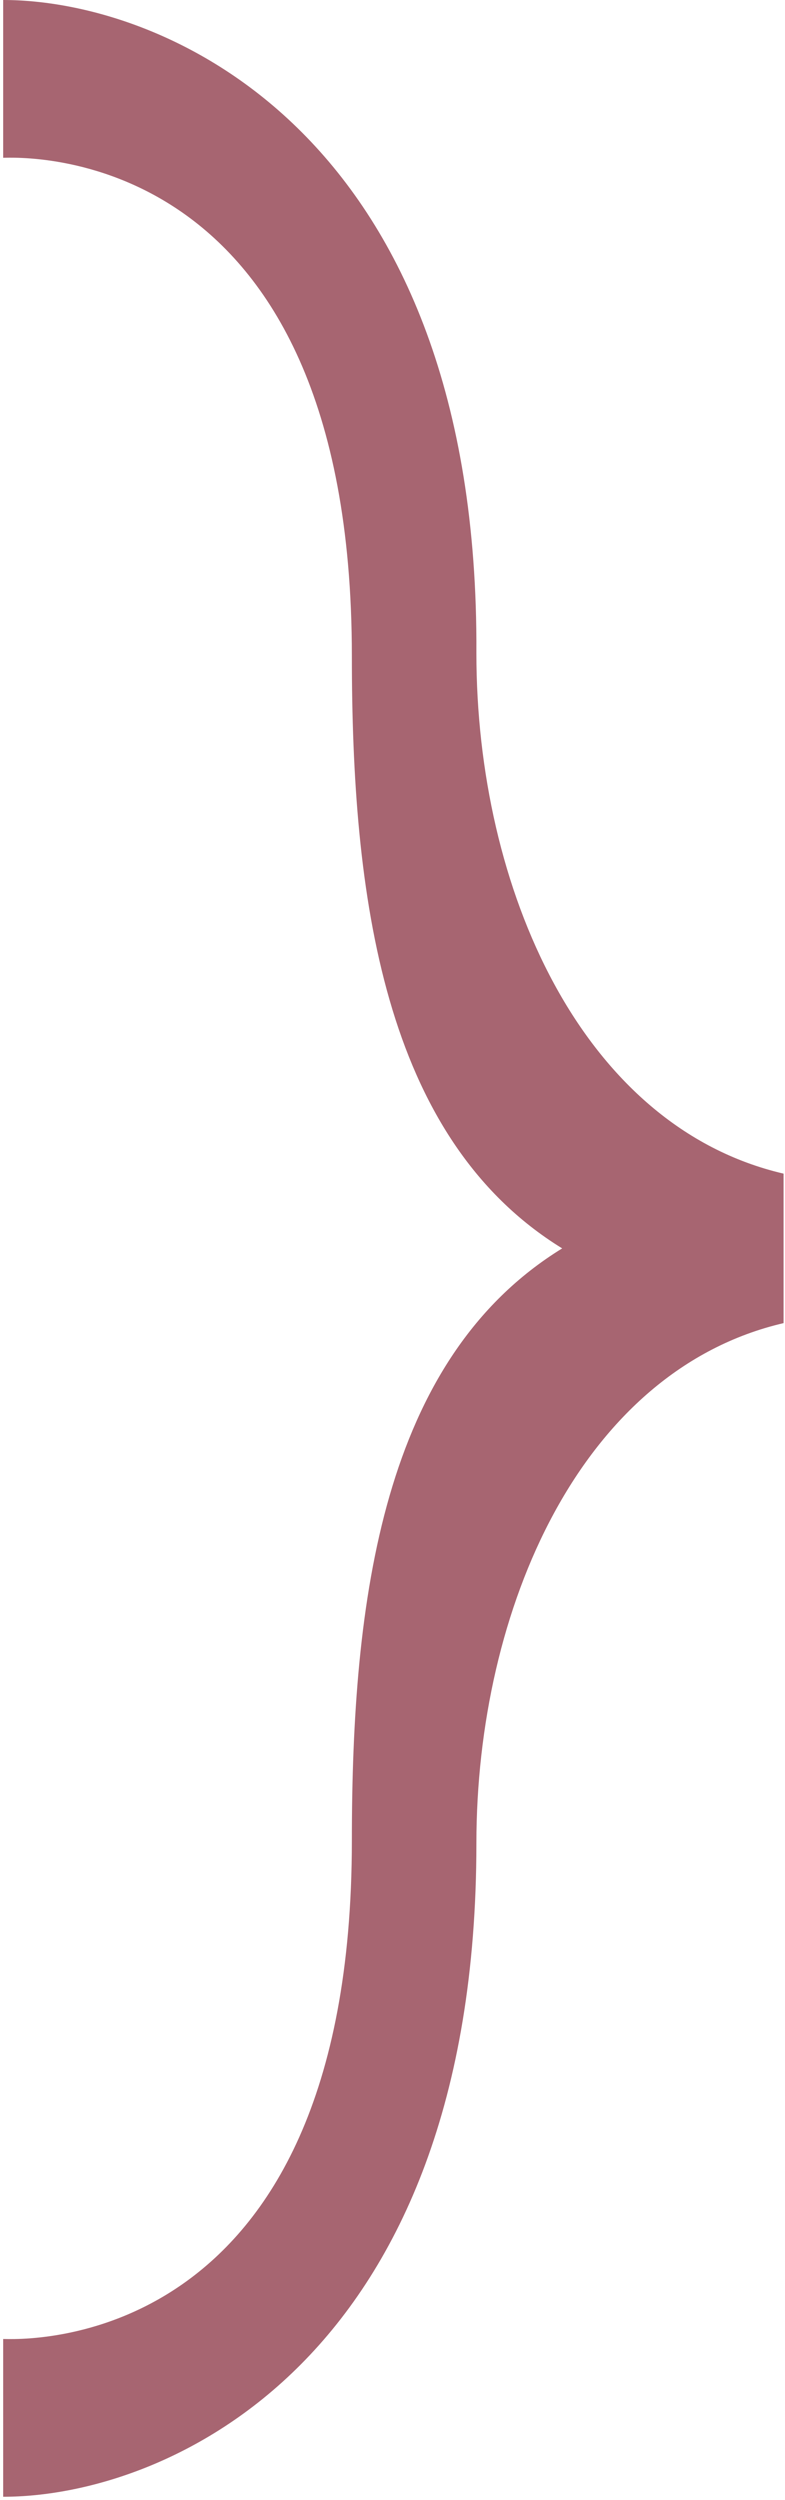 <?xml version="1.0" encoding="UTF-8" standalone="no"?>
<svg width="103px" height="328px" viewBox="0 0 103 328" version="1.1" xmlns="http://www.w3.org/2000/svg" xmlns:xlink="http://www.w3.org/1999/xlink" xmlns:sketch="http://www.bohemiancoding.com/sketch/ns">
    <!-- Generator: Sketch 3.3.2 (12043) - http://www.bohemiancoding.com/sketch -->
    <title>noun_117897_cc copy</title>
    <desc>Created with Sketch.</desc>
    <defs></defs>
    <g id="Page-1" stroke="none" stroke-width="1" fill="none" fill-rule="evenodd" sketch:type="MSPage">
        <g id="Desktop" sketch:type="MSArtboardGroup" transform="translate(-836, -54)" fill="#A76571">
            <g id="noun_117897_cc-copy" sketch:type="MSLayerGroup" transform="translate(887.504, 217.785) scale(-1, 1) translate(-887.504, -217.785) translate(836.008, 54)">
                <path d="M0.187,153.979 C26.694,147.806 40.492,116.574 40.492,85.705 C40.129,17.795 81.161,0 102.584,0 L102.584,20.7 C100.769,20.7 56.832,18.158 56.832,86.069 C56.832,117.3 52.838,149.258 29.236,163.785 C52.838,178.311 56.832,209.906 56.832,241.5 C56.832,309.411 100.769,306.869 102.584,306.869 L102.584,327.569 C81.161,327.569 40.492,309.774 40.492,241.864 C40.492,210.995 26.694,179.764 0.187,173.59 L0.187,153.979 L0.187,153.979 Z" id="Shape" sketch:type="MSShapeGroup"></path>
            </g>
        </g>
    </g>
</svg>